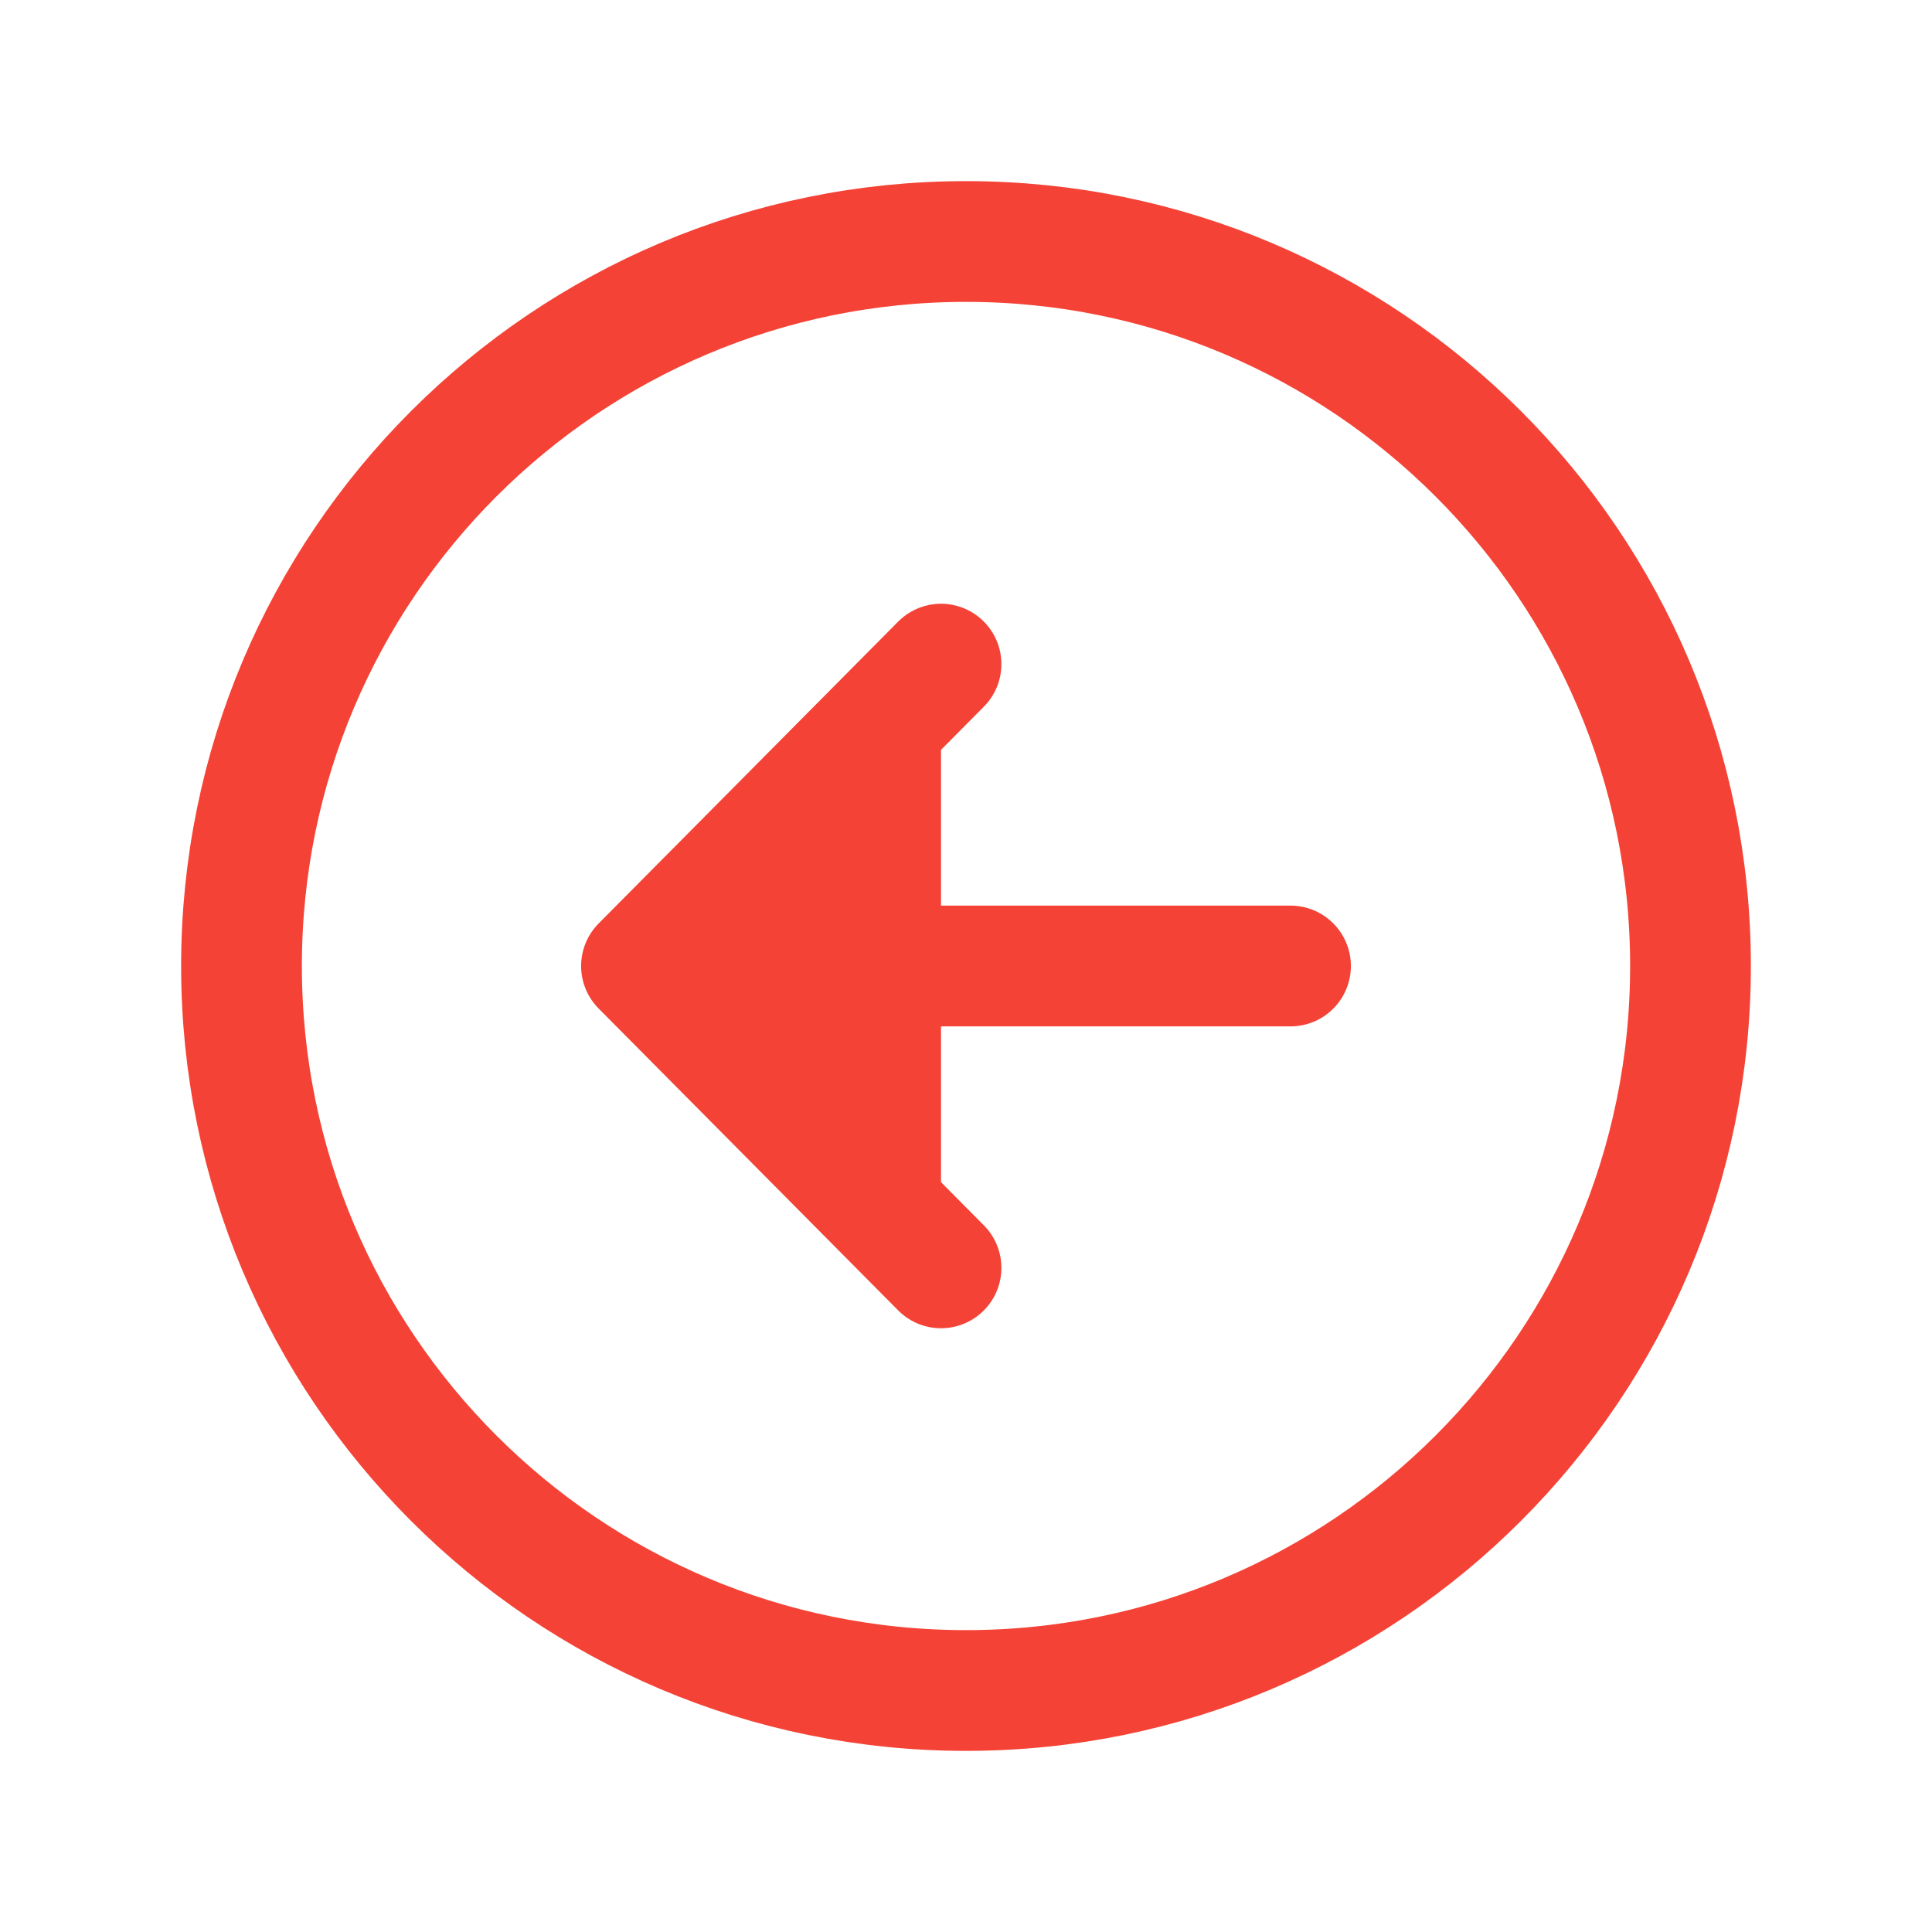 <svg xmlns="http://www.w3.org/2000/svg" class="ionicon" viewBox="0 0 512 512"><path fill="#F44336" stroke="#F44336" stroke-linecap="round" stroke-linejoin="round" stroke-width="32" d="M249.38 336L170 256l79.38-80M181.03 256H342"/><path d="M448 256c0-106-86-192-192-192S64 150 64 256s86 192 192 192 192-86 192-192z" fill="none" stroke="#F44336" stroke-miterlimit="10" stroke-width="32"/></svg>